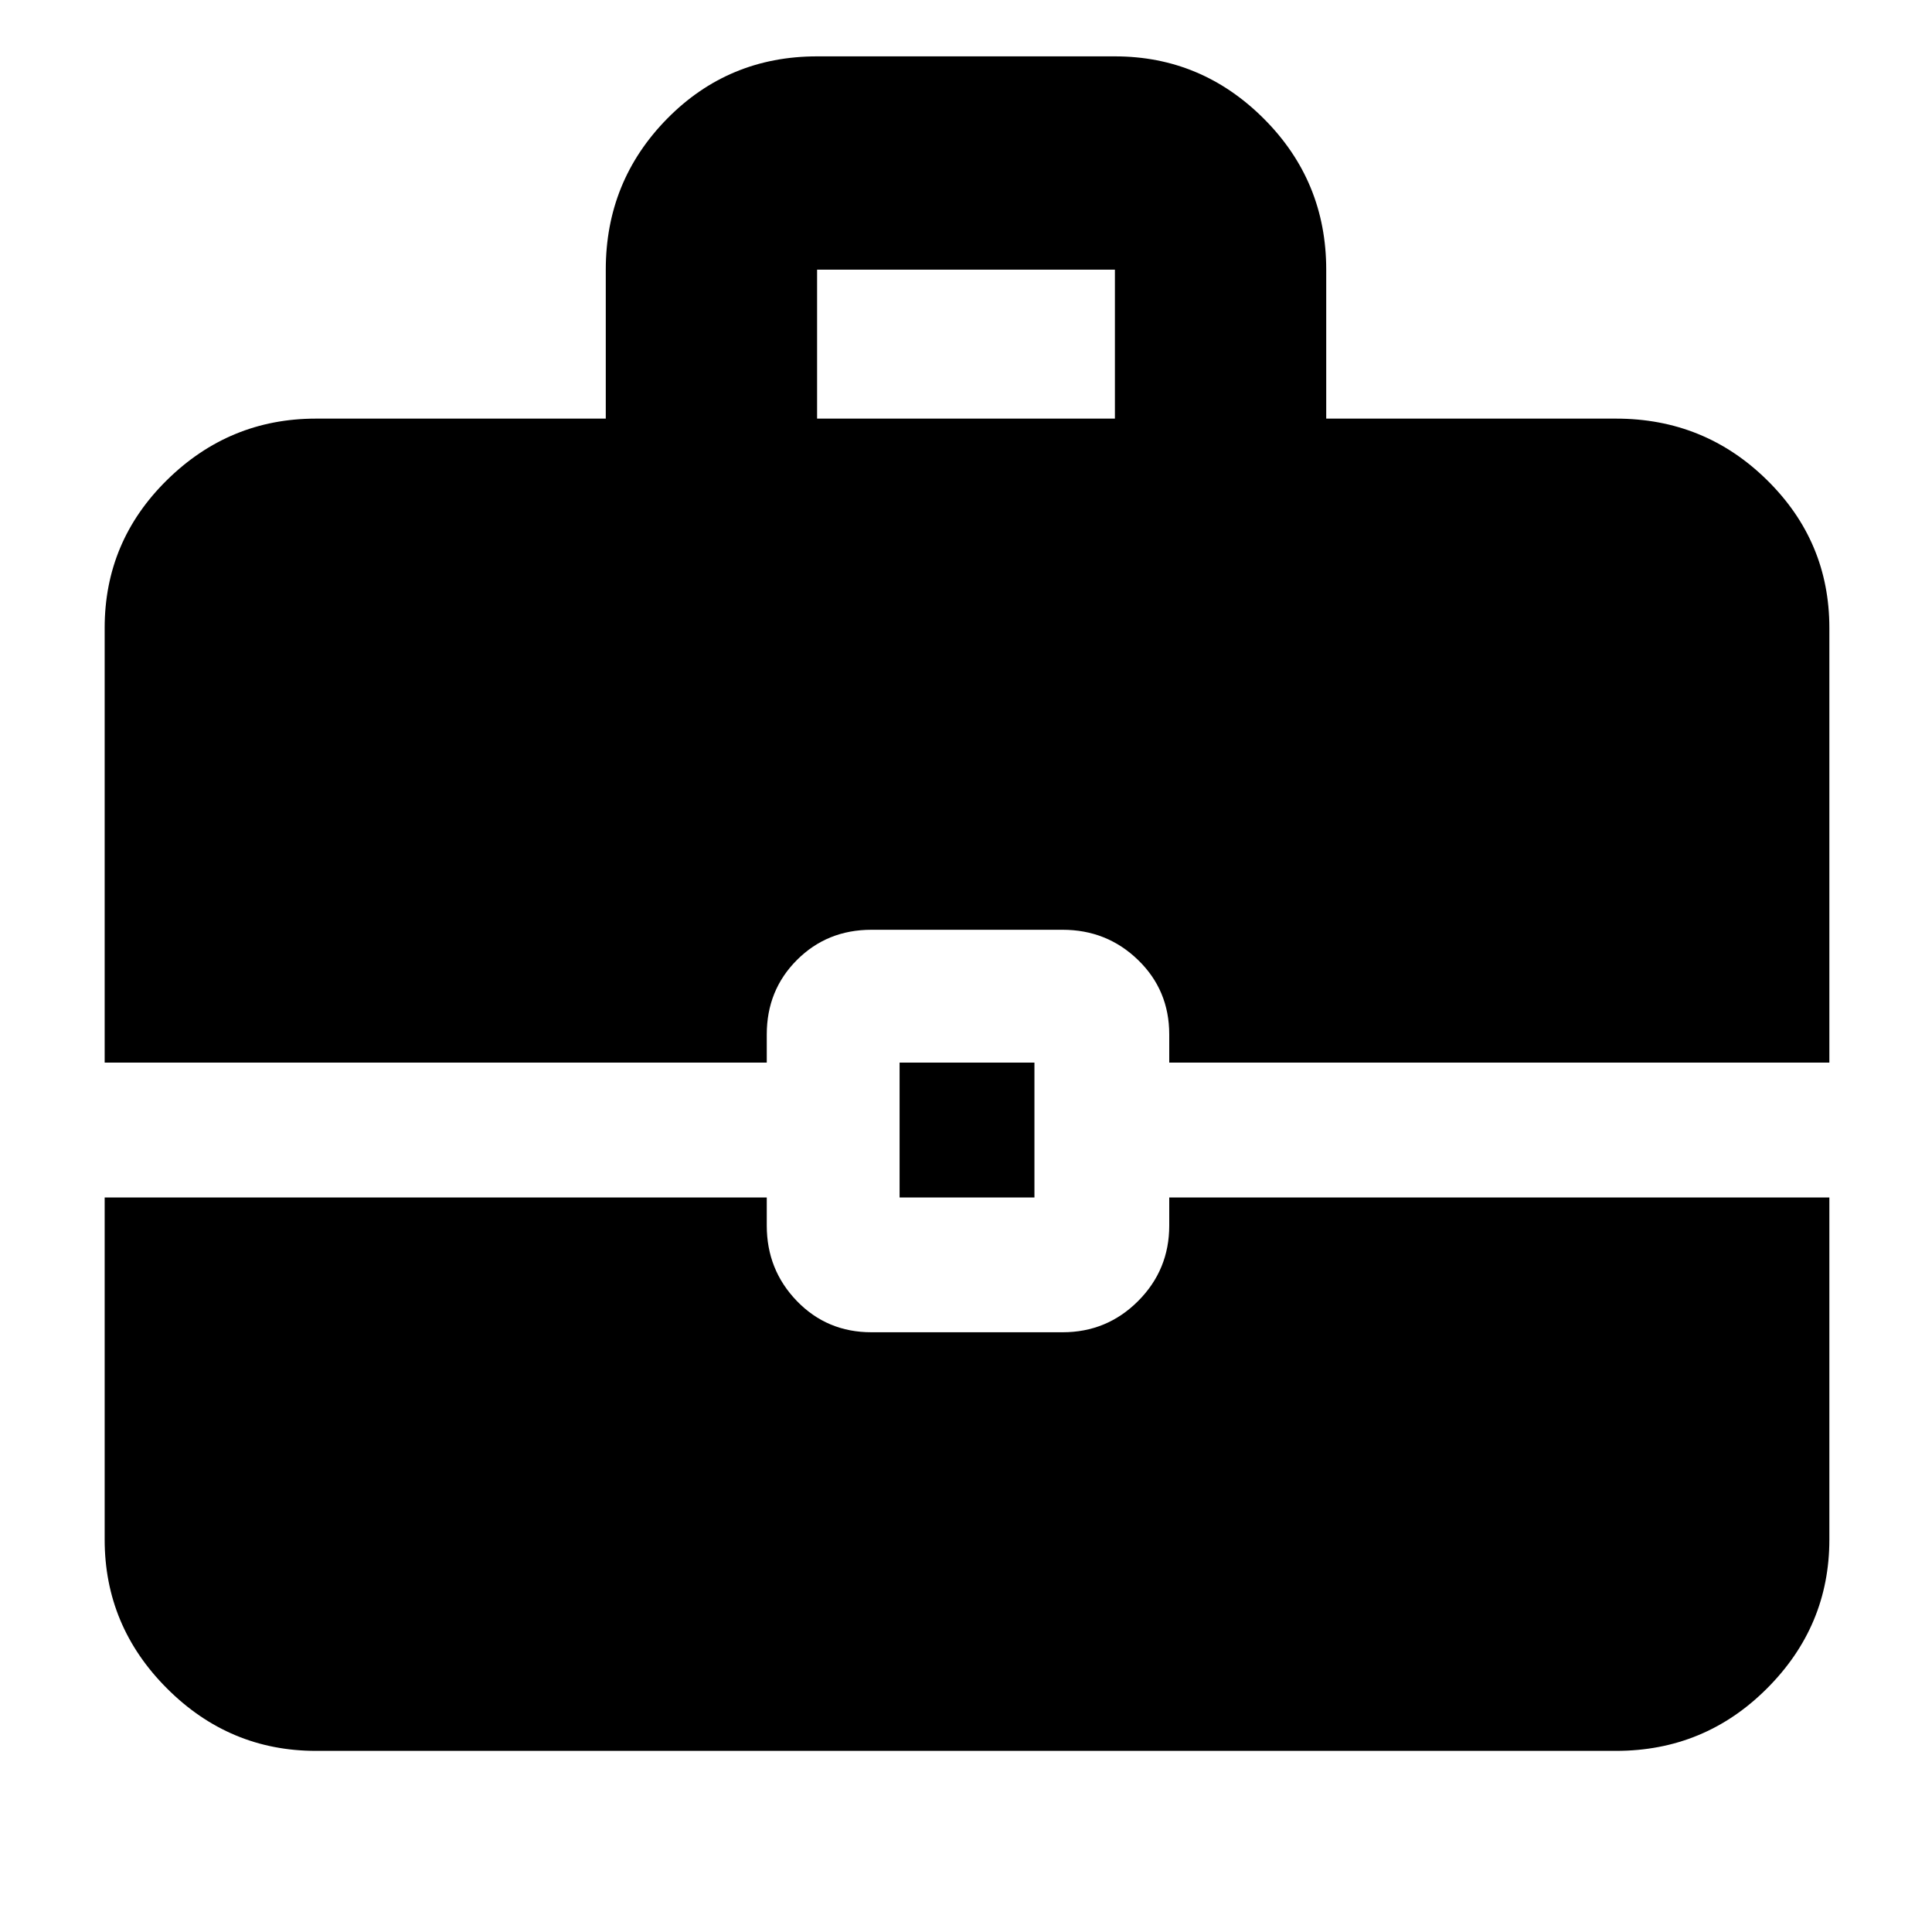 <svg xmlns="http://www.w3.org/2000/svg" height="40" width="40"><path d="M2.167 22v-9q0-1.792 1.291-3.062Q4.75 8.667 6.542 8.667h6V5.583q0-1.833 1.27-3.125 1.271-1.291 3.105-1.291h6.166q1.792 0 3.084 1.291 1.291 1.292 1.291 3.125v3.084h6q1.834 0 3.125 1.271 1.292 1.27 1.292 3.062v9H24.208v-.583q0-.917-.646-1.542-.645-.625-1.562-.625h-3.958q-.917 0-1.542.625t-.625 1.542V22Zm14.75-13.333h6.166V5.583h-6.166Zm1.708 16.125V22h2.792v2.792ZM6.542 36.25q-1.792 0-3.084-1.292-1.291-1.291-1.291-3.083v-7.083h13.708v.583q0 .917.625 1.563.625.645 1.542.645H22q.917 0 1.562-.645.646-.646.646-1.563v-.583h13.667v7.083q0 1.792-1.292 3.083-1.291 1.292-3.125 1.292Z"/></svg>